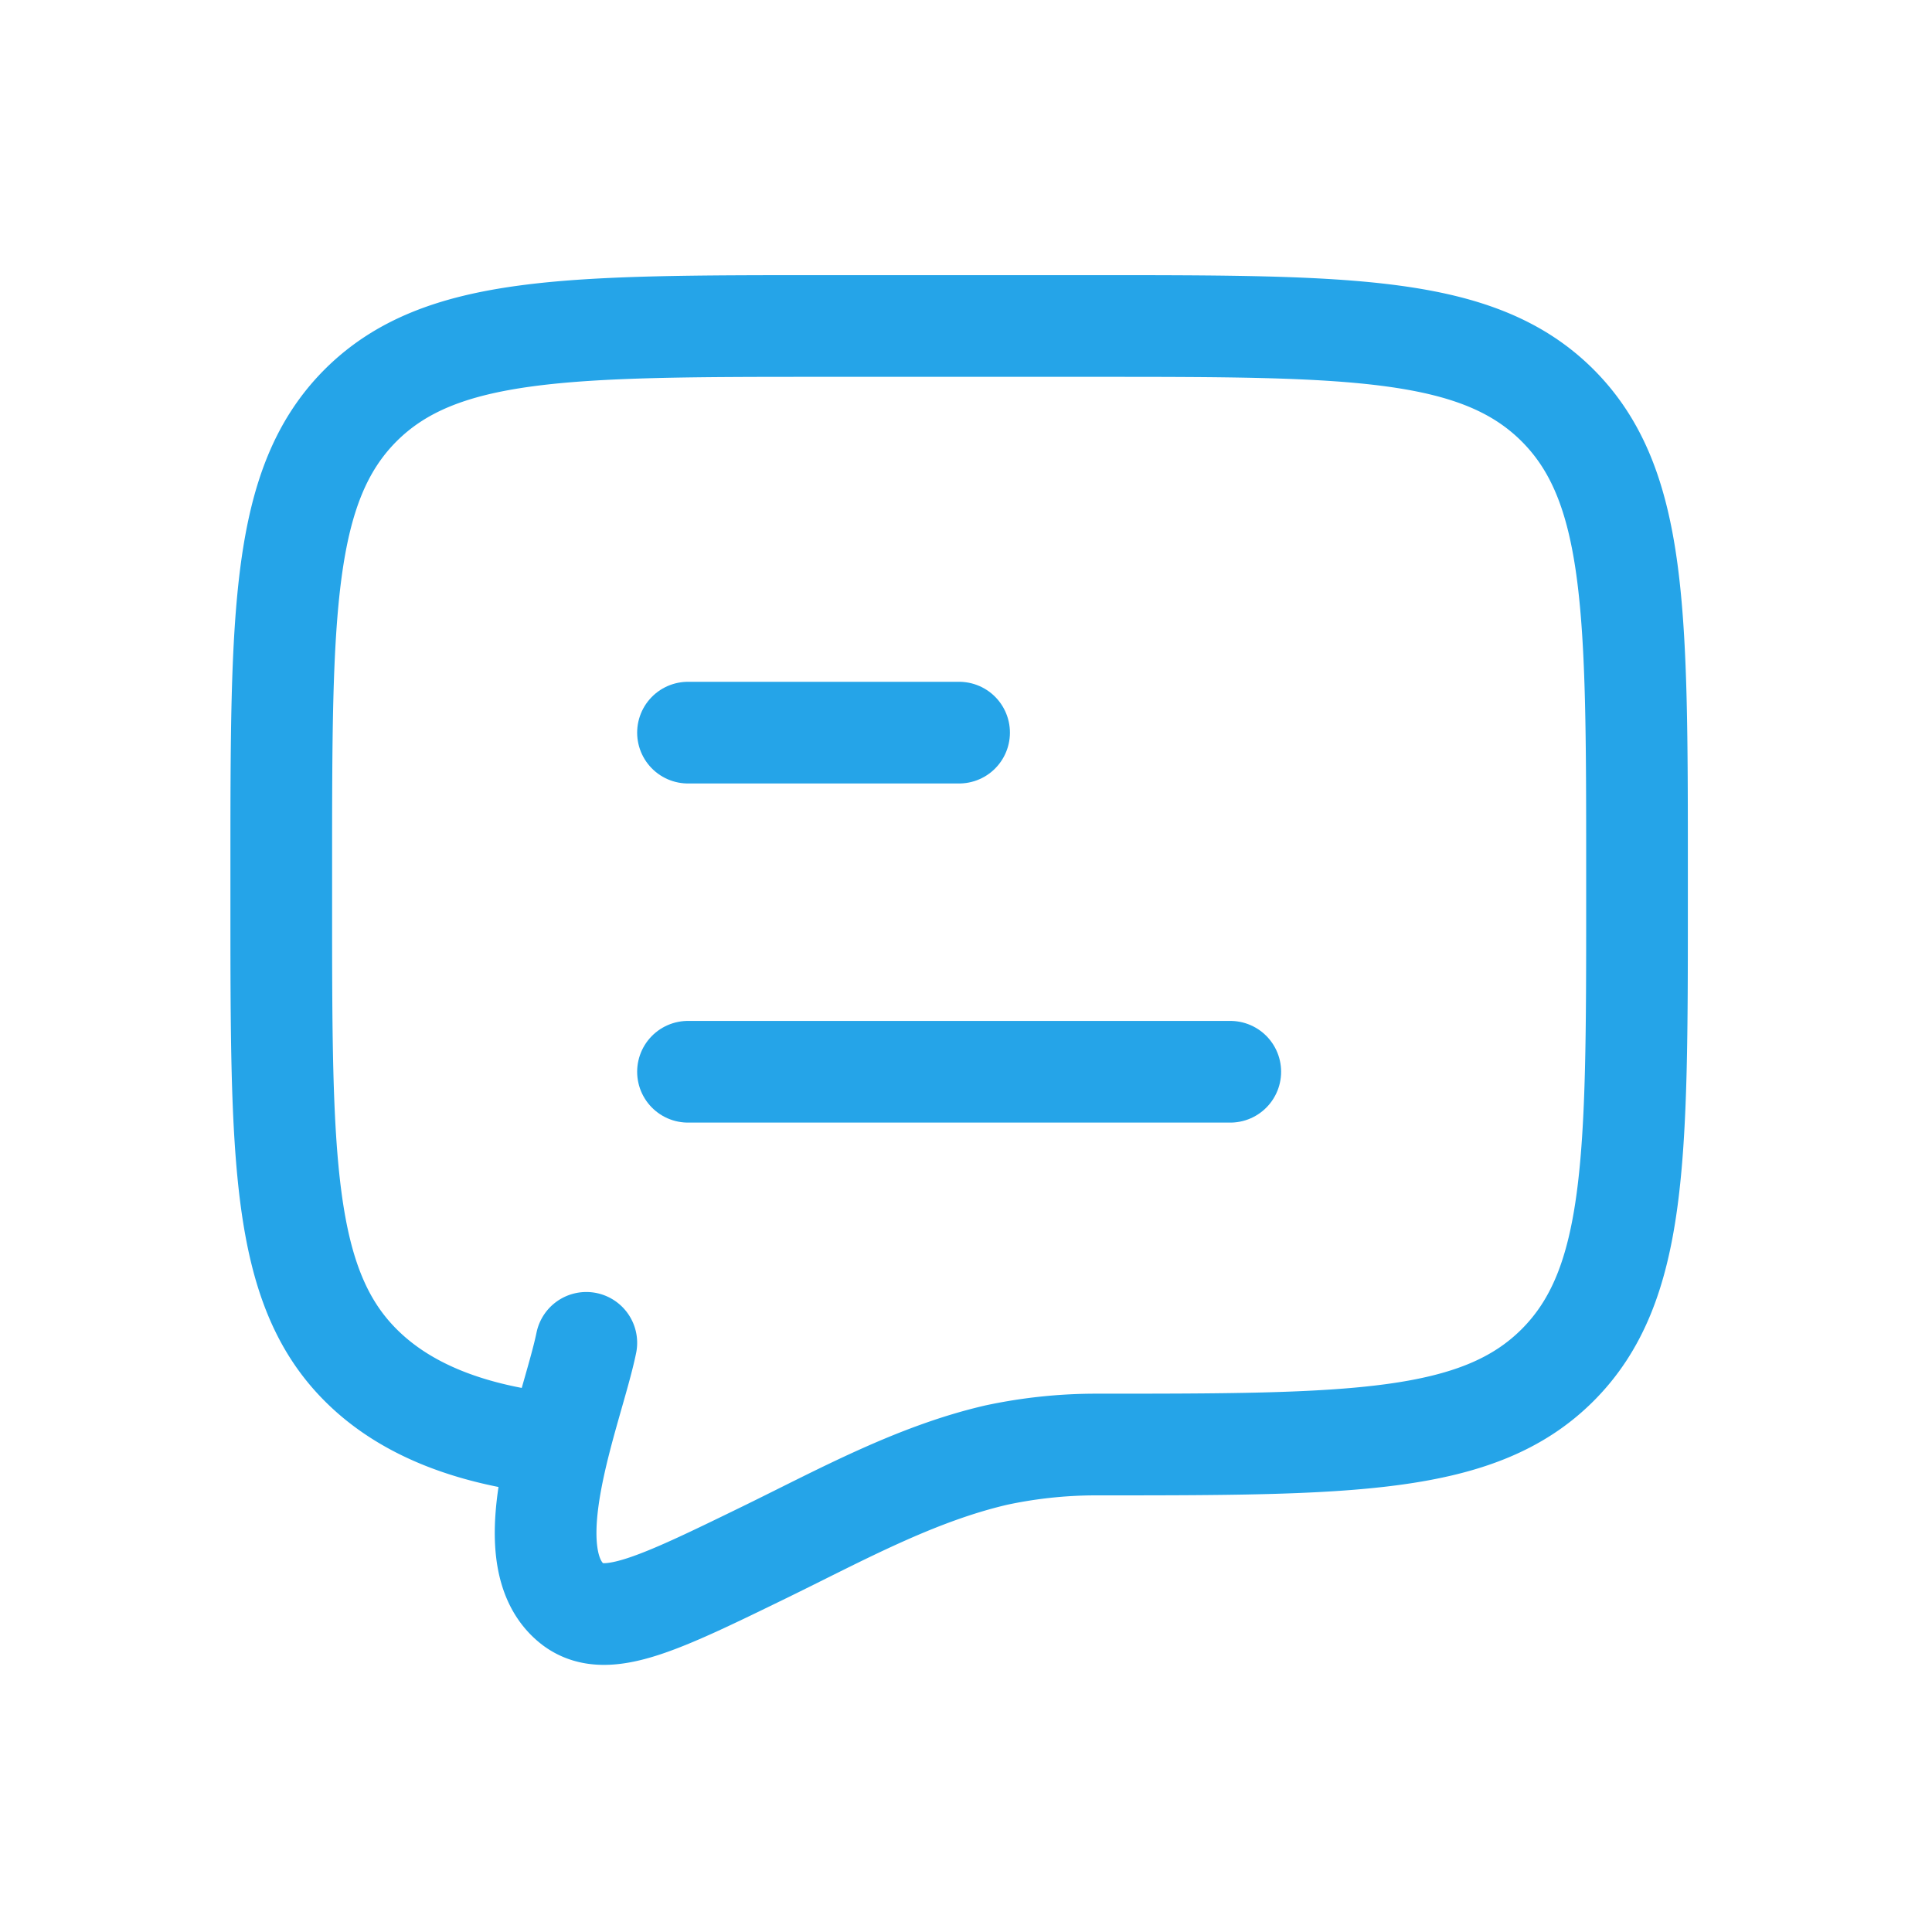 <svg width="19" height="19" fill="none" xmlns="http://www.w3.org/2000/svg"><path d="M6.766 10.54h5.333M6.766 7.205h2.666" stroke="#25A4E8" stroke-linecap="round" stroke-linejoin="round"/><path d="M5.498 14.206c-.867-.085-1.516-.345-1.951-.781-.781-.781-.781-2.038-.781-4.552v-.334c0-2.514 0-3.77.78-4.552.782-.781 2.039-.781 4.553-.781h2.667c2.514 0 3.77 0 4.552.781.781.781.781 2.038.781 4.552v.334c0 2.514 0 3.771-.781 4.552-.781.781-2.038.781-4.552.781a4.696 4.696 0 0 0-.964.103c-.799.184-1.539.593-2.27.95-1.042.508-1.562.762-1.89.524-.625-.466-.013-1.909.124-2.577" stroke="#25A4E8" stroke-linecap="round"/></svg>